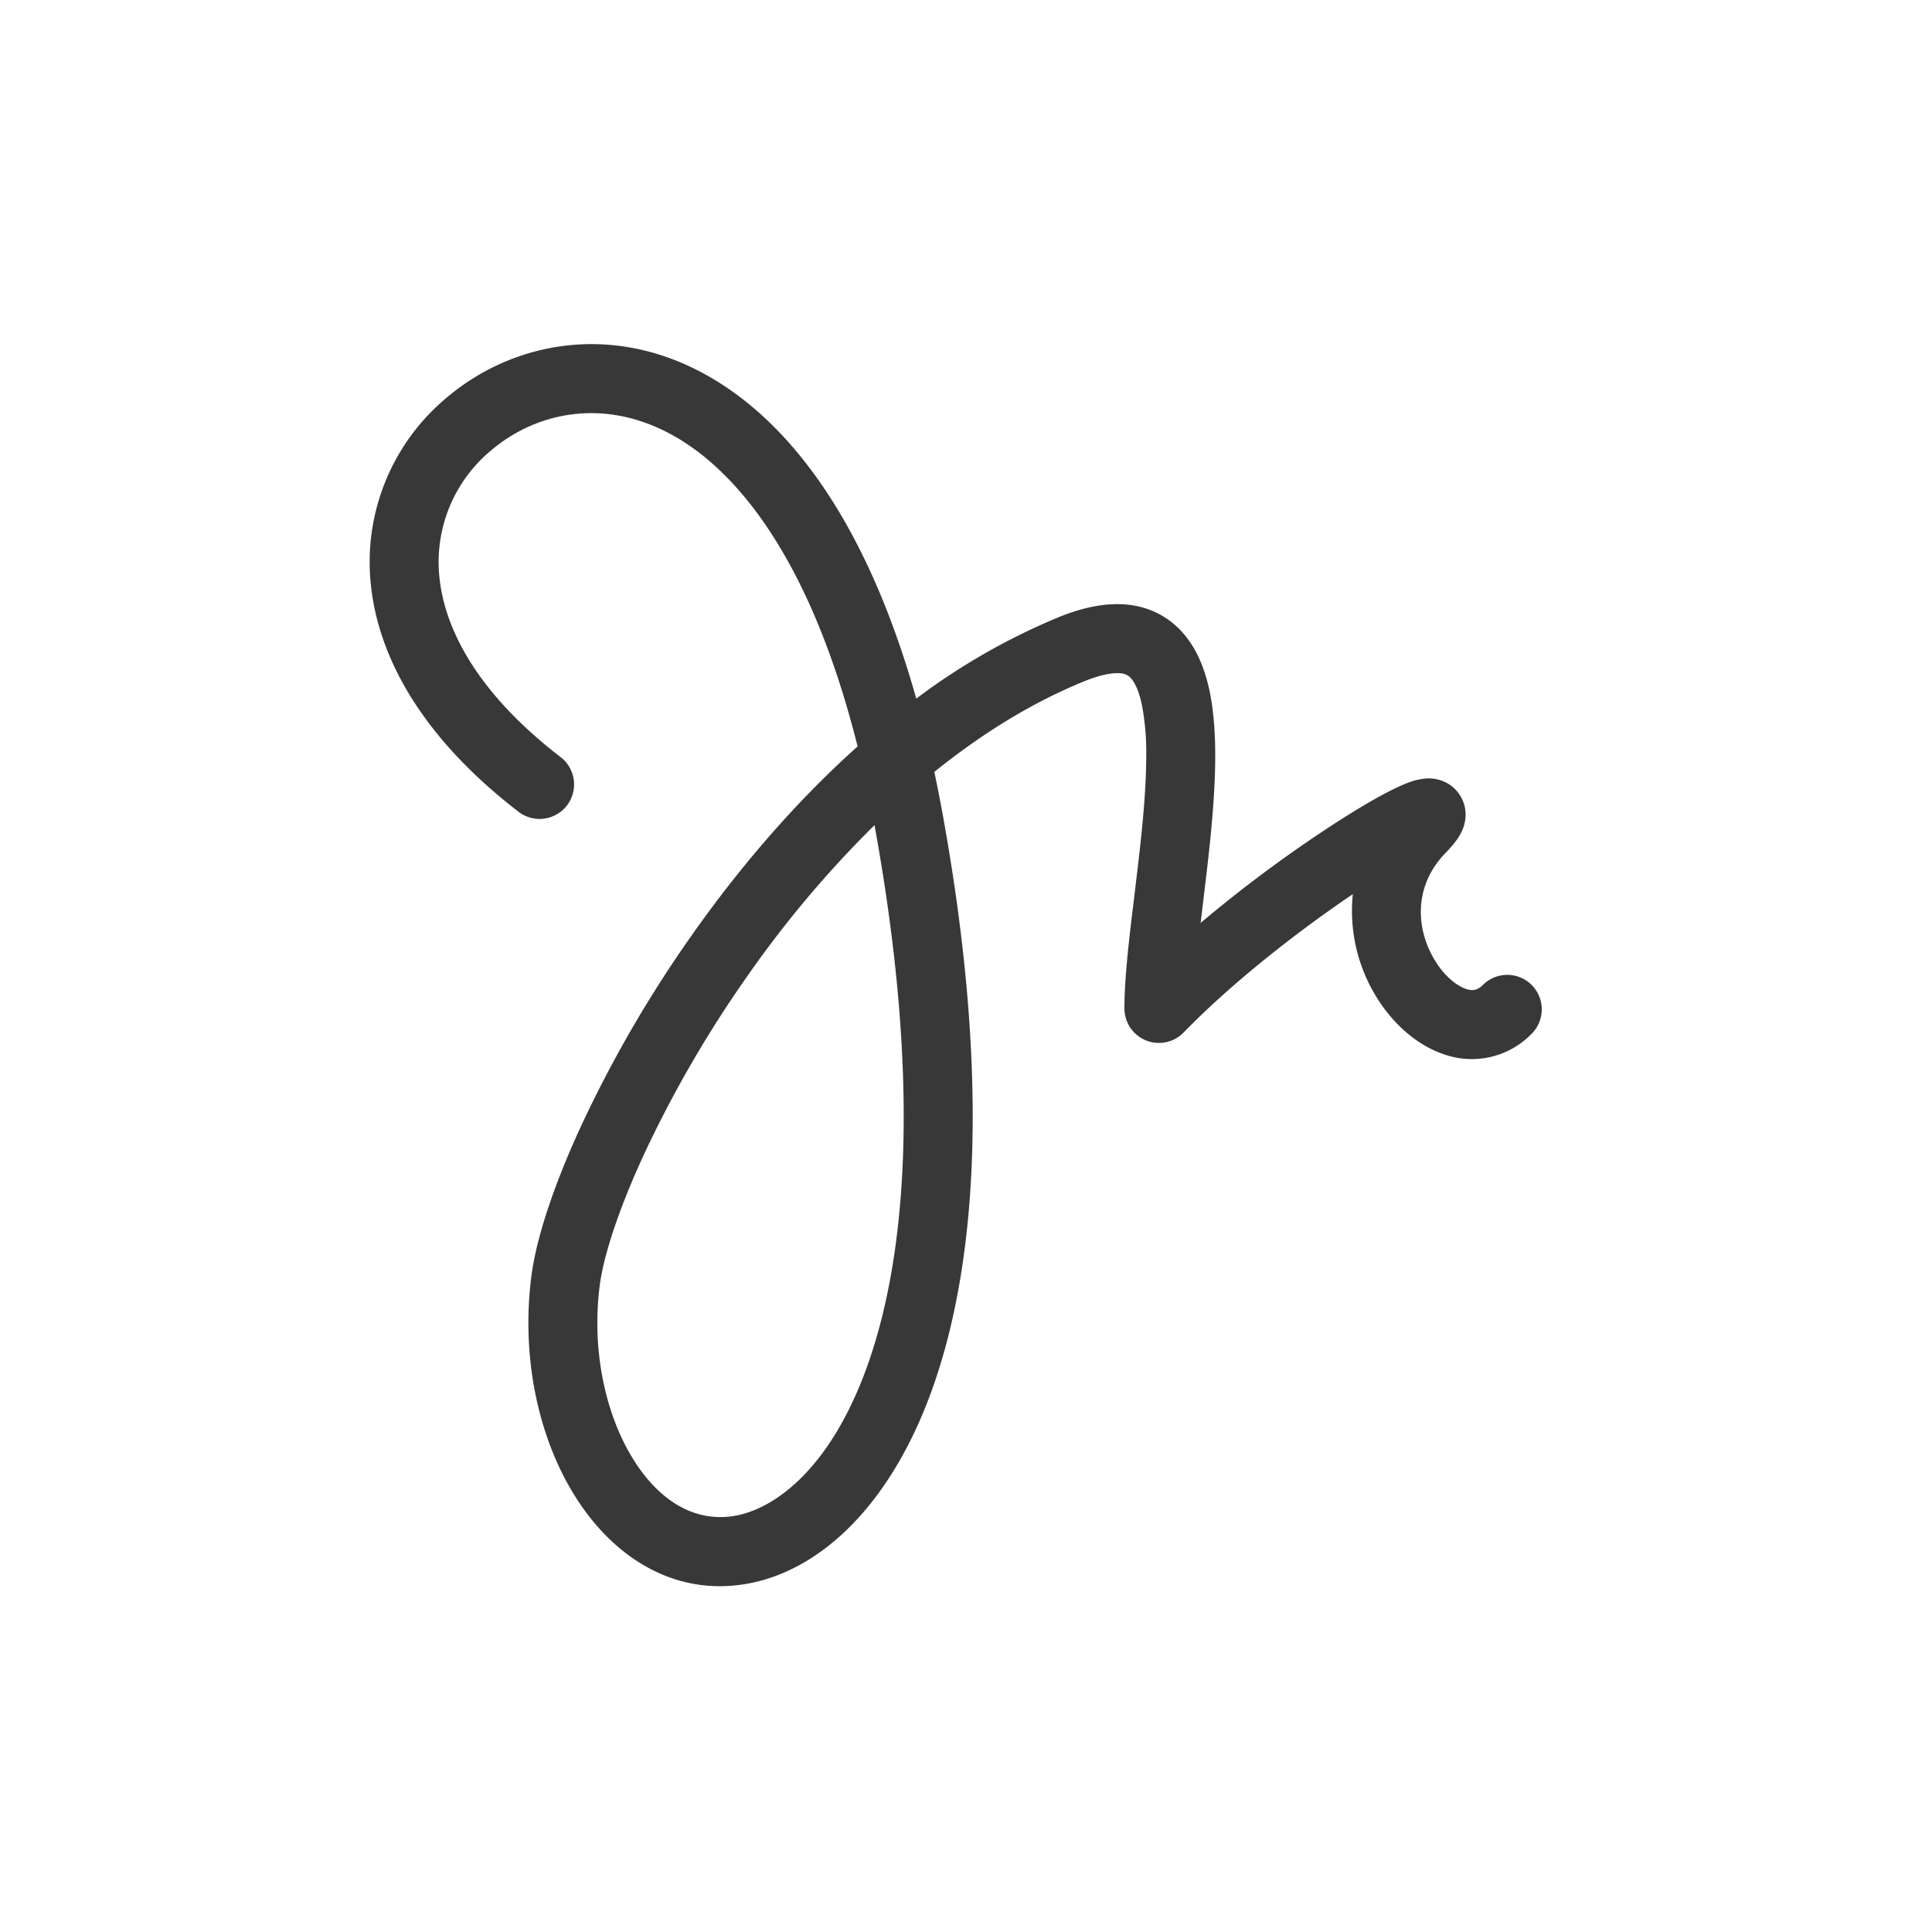 <svg xmlns="http://www.w3.org/2000/svg" width="28" height="28" fill="none" viewBox="0 0 28 28">
  <path fill="#383838" fill-rule="evenodd" d="M9.885 6.388c-1.036-.65-2.09-.441-2.775.146a2.1 2.1 0 0 0-.74 1.846c.08.749.554 1.666 1.745 2.585a.5.5 0 1 1-.61.792c-1.34-1.034-2.012-2.177-2.129-3.272a3.1 3.1 0 0 1 1.083-2.71c.994-.851 2.524-1.134 3.957-.234 1.158.727 2.188 2.183 2.863 4.584a9.442 9.442 0 0 1 2.063-1.18c.36-.146.708-.219 1.032-.178.342.044.617.21.813.458.186.234.288.522.346.804.058.287.079.603.079.923 0 .637-.083 1.358-.162 2.006a58.062 58.062 0 0 1-.05.418 19.473 19.473 0 0 1 1.977-1.463c.42-.27.803-.487 1.045-.575a.867.867 0 0 1 .26-.056.552.552 0 0 1 .288.066.522.522 0 0 1 .268.407.561.561 0 0 1-.047.28.757.757 0 0 1-.075.132 1.642 1.642 0 0 1-.165.193c-.474.488-.43 1.114-.151 1.566.141.229.314.36.443.405.098.034.17.024.257-.065a.5.5 0 0 1 .716.697 1.209 1.209 0 0 1-1.297.314c-.405-.139-.743-.458-.97-.826a2.38 2.38 0 0 1-.343-1.492c-.78.527-1.736 1.268-2.452 2.005a.5.5 0 0 1-.858-.35c0-.448.071-1.037.143-1.624l.018-.152c.08-.657.155-1.319.155-1.886a3.69 3.69 0 0 0-.06-.722c-.04-.2-.097-.319-.148-.384a.211.211 0 0 0-.156-.087c-.092-.011-.258.003-.53.113-.769.312-1.498.768-2.177 1.315.043.203.084.412.123.626.678 3.74.496 6.394-.105 8.18-.598 1.777-1.643 2.759-2.715 2.957-1.096.201-1.983-.415-2.517-1.277-.534-.858-.776-2.028-.625-3.183.072-.553.325-1.313.708-2.146a17.91 17.91 0 0 1 1.578-2.736c.678-.971 1.5-1.948 2.441-2.79-.633-2.528-1.616-3.847-2.544-4.43Zm2.79 5.57a15.675 15.675 0 0 0-1.868 2.223 16.915 16.915 0 0 0-1.488 2.58c-.366.797-.572 1.45-.626 1.859-.124.949.083 1.882.483 2.526.398.64.927.923 1.487.82.584-.108 1.417-.712 1.949-2.292.528-1.57.728-4.041.068-7.682l-.006-.034Zm8.106.314-.005.001h.005Z" clip-rule="evenodd"/>
</svg>

